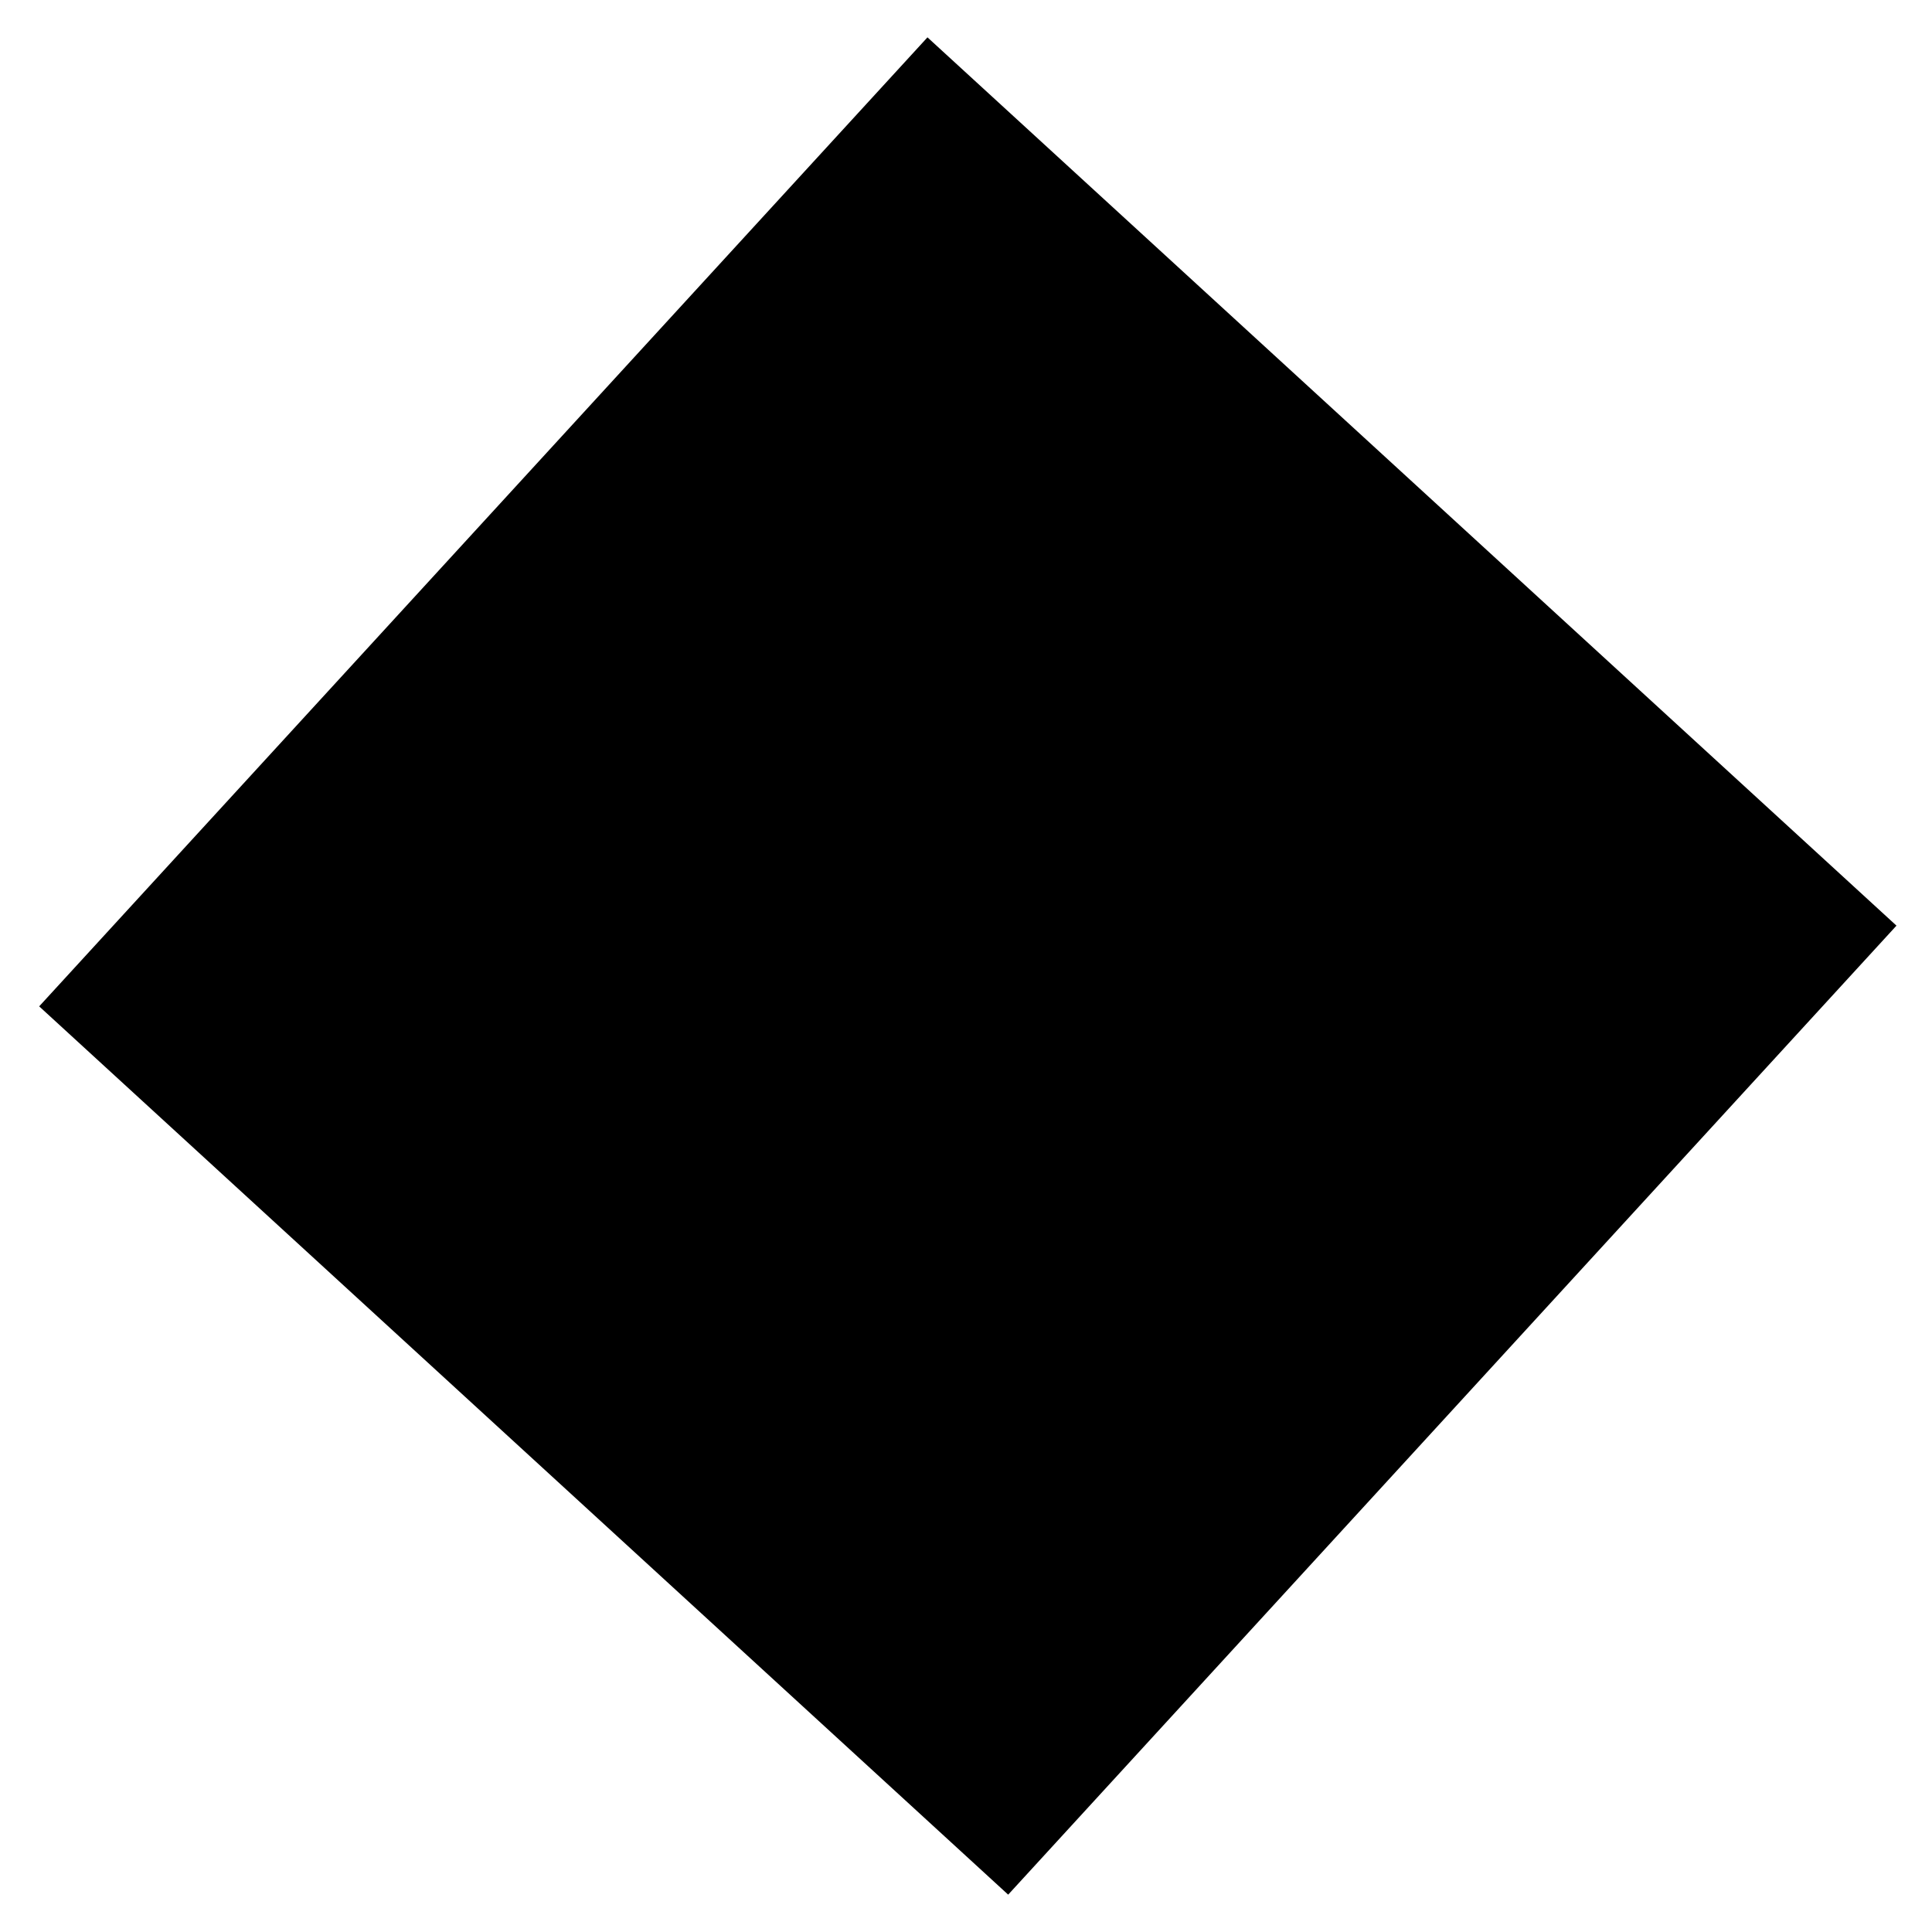 <svg width="18" height="18" viewBox="0 0 18 18" fill="none" xmlns="http://www.w3.org/2000/svg">
<path d="M17.669 8.624L8.641 0.348L0.365 9.376L9.393 17.652L17.669 8.624ZM6.065 10.63L9.082 10.499L8.952 7.502L5.935 7.633L6.065 10.63Z" fill="black"/>
</svg>
